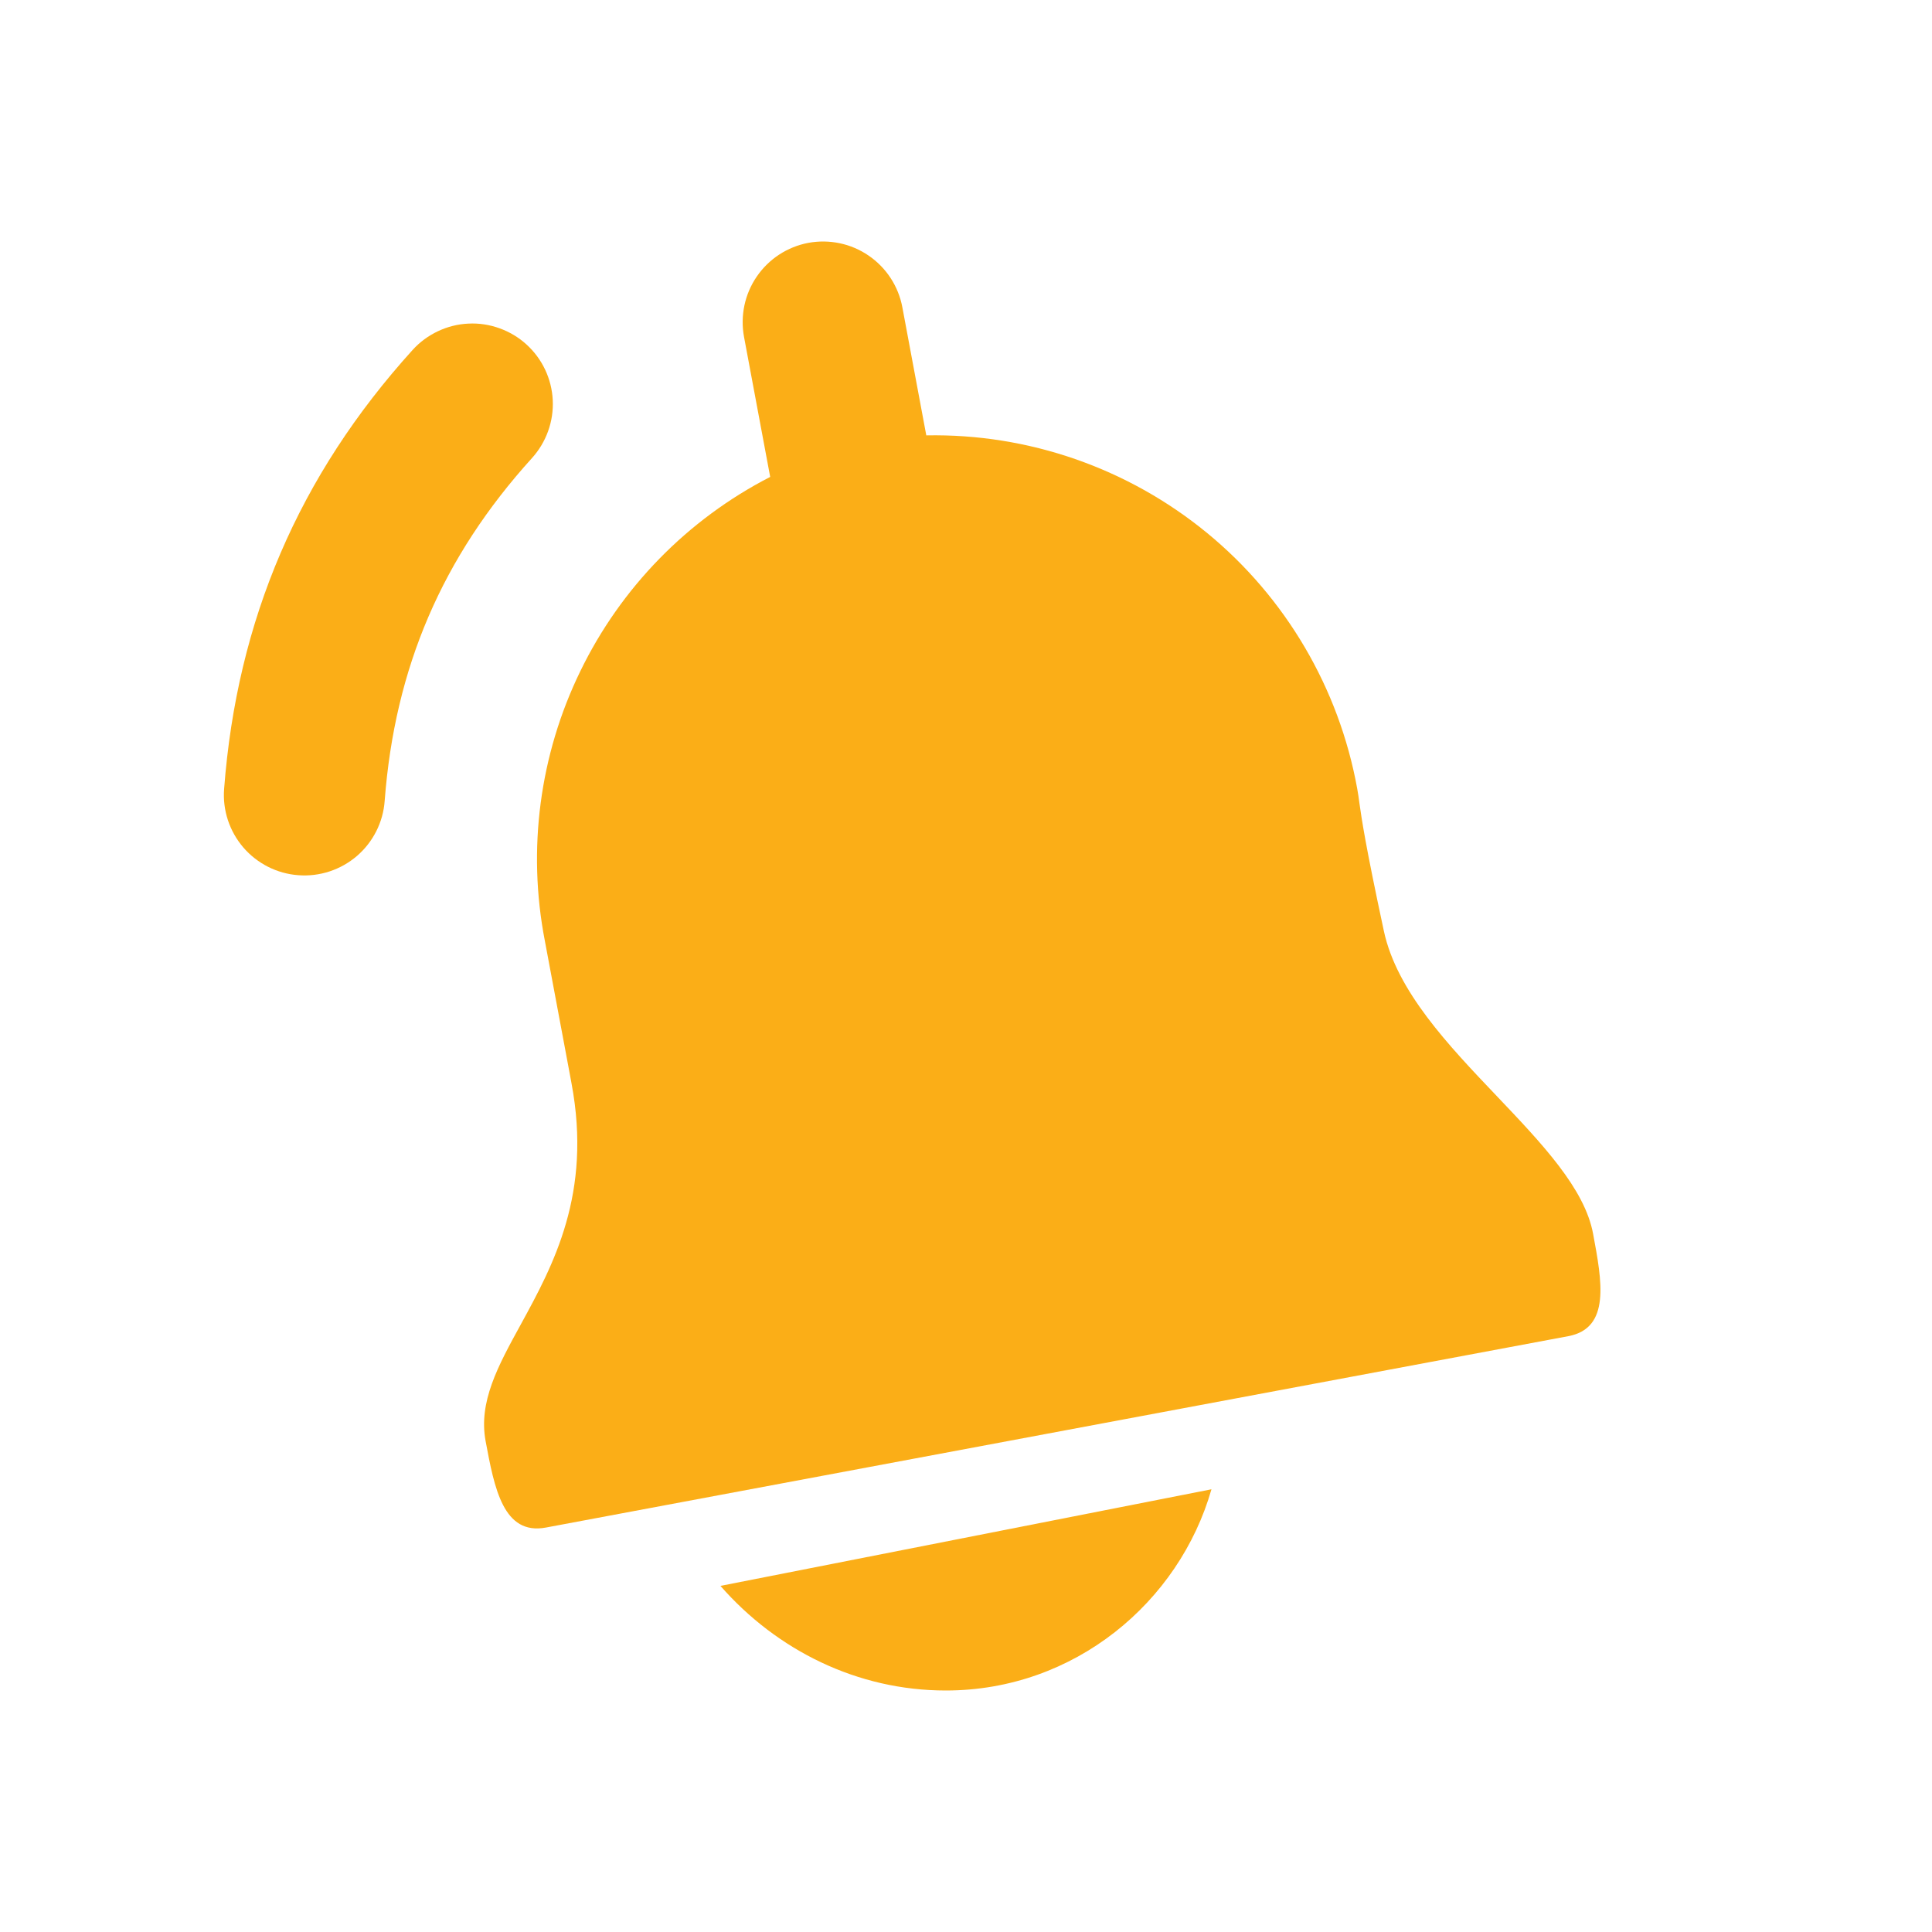 <svg width="20" height="20" viewBox="0 0 20 20" fill="none" xmlns="http://www.w3.org/2000/svg">
<path d="M9.341 3.18C9.3 2.963 9.175 2.771 8.992 2.646C8.81 2.521 8.586 2.474 8.368 2.514C8.151 2.555 7.959 2.68 7.834 2.863C7.709 3.045 7.662 3.269 7.702 3.487L7.973 4.937C7.117 5.377 6.427 6.083 6.007 6.949C5.586 7.814 5.457 8.793 5.64 9.738L5.87 10.966L5.916 11.213C6.131 12.357 5.726 13.098 5.391 13.711C5.153 14.144 4.952 14.514 5.027 14.918C5.118 15.407 5.21 15.896 5.652 15.813L16.235 13.832C16.675 13.749 16.583 13.262 16.492 12.774C16.406 12.304 15.962 11.838 15.496 11.348C14.991 10.818 14.46 10.26 14.326 9.639C14.132 8.735 14.097 8.483 14.073 8.317C14.066 8.264 14.06 8.219 14.05 8.165C13.862 7.125 13.31 6.185 12.493 5.515C11.675 4.845 10.646 4.487 9.589 4.507L9.341 3.18Z" fill="#FBAE17"/>
<path fill-rule="evenodd" clip-rule="evenodd" d="M5.449 3.565C5.613 3.713 5.711 3.921 5.722 4.141C5.733 4.362 5.655 4.578 5.507 4.742C4.578 5.767 4.086 6.913 3.982 8.292C3.966 8.512 3.862 8.717 3.695 8.861C3.527 9.005 3.309 9.077 3.088 9.06C2.868 9.044 2.663 8.94 2.519 8.773C2.375 8.605 2.303 8.387 2.32 8.167C2.453 6.418 3.094 4.923 4.271 3.623C4.345 3.541 4.434 3.476 4.533 3.429C4.632 3.382 4.739 3.355 4.848 3.35C4.958 3.344 5.067 3.361 5.17 3.398C5.273 3.435 5.368 3.491 5.449 3.565Z" fill="#FBAE17"/>
<path d="M7.458 16.417C8.041 17.083 8.875 17.5 9.791 17.5C11.125 17.5 12.208 16.583 12.541 15.417L7.458 16.417Z" fill="#FBAE17"/>
</svg>
